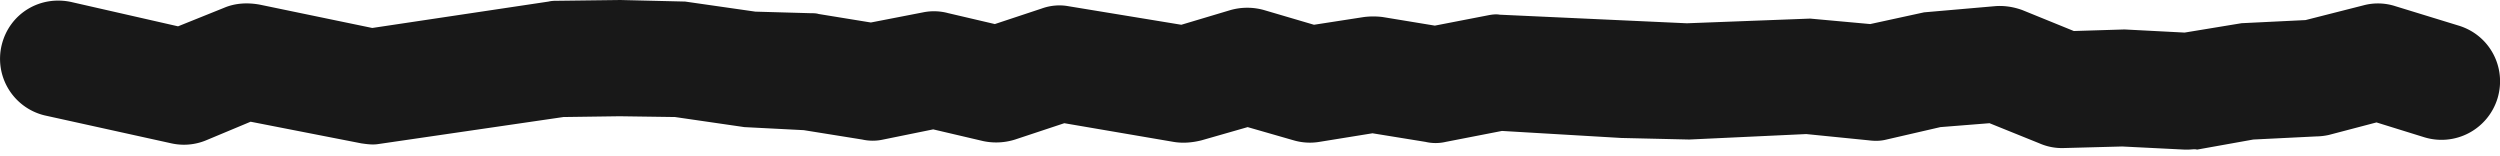 <?xml version="1.0" encoding="UTF-8"?>
<svg width="32" height="2" fill="none" version="1.1" xmlns="http://www.w3.org/2000/svg" xmlns:cc="http://creativecommons.org/ns#" xmlns:dc="http://purl.org/dc/elements/1.1/" xmlns:rdf="http://www.w3.org/1999/02/22-rdf-syntax-ns#">
 <path d="M28.003 1.915h-.04l-.799-.04-.749.02a.715.715 0 0 1-.31-.06l-.639-.258-.629.05-.689.159c-.08.02-.15.02-.23.01l-.798-.08-1.498.07-.869-.02-1.528-.09-.719.14a.57.57 0 0 1-.26 0l-.678-.11-.68.11a.74.74 0 0 1-.33-.02l-.588-.169-.59.169c-.12.03-.24.04-.359.02l-1.398-.239-.63.209a.803.803 0 0 1-.408.02l-.64-.15-.639.13c-.09.02-.18.02-.27 0l-.748-.12-.76-.039-.888-.129-.709-.01-.719.01-2.377.347c-.07.01-.14 0-.21-.01l-1.417-.277-.57.238a.74.74 0 0 1-.439.04L.571 1.477A.745.745 0 0 1 .022.575c.1-.406.5-.644.909-.545l1.348.307L2.868.1c.14-.06.3-.07.46-.04l1.437.298L7.022.02c.04-.01.08-.01.12-.01L7.941 0l.829.02.899.129.709.02c.03 0 .07 0 .1.01l.669.109.669-.13a.7.7 0 0 1 .32.01l.598.14.6-.199c.11-.04.23-.05.339-.03l1.448.238.629-.188a.79.79 0 0 1 .43 0l.639.188.639-.099c.08-.01.16-.01.24 0l.668.11.67-.13c.05-.01.11-.02.16-.01l2.396.11 1.578-.06.769.07.689-.15.908-.079c.12-.01.24.01.35.05l.659.268.649-.02.769.04.729-.12.819-.04.739-.188a.72.72 0 0 1 .41.01l.808.248c.4.12.62.536.5.933a.75.75 0 0 1-.94.496l-.609-.189-.609.16a.78.78 0 0 1-.16.019l-.808.04-.72.129c-.03-.01-.07 0-.12 0z" fill="#181818"/>
</svg>
